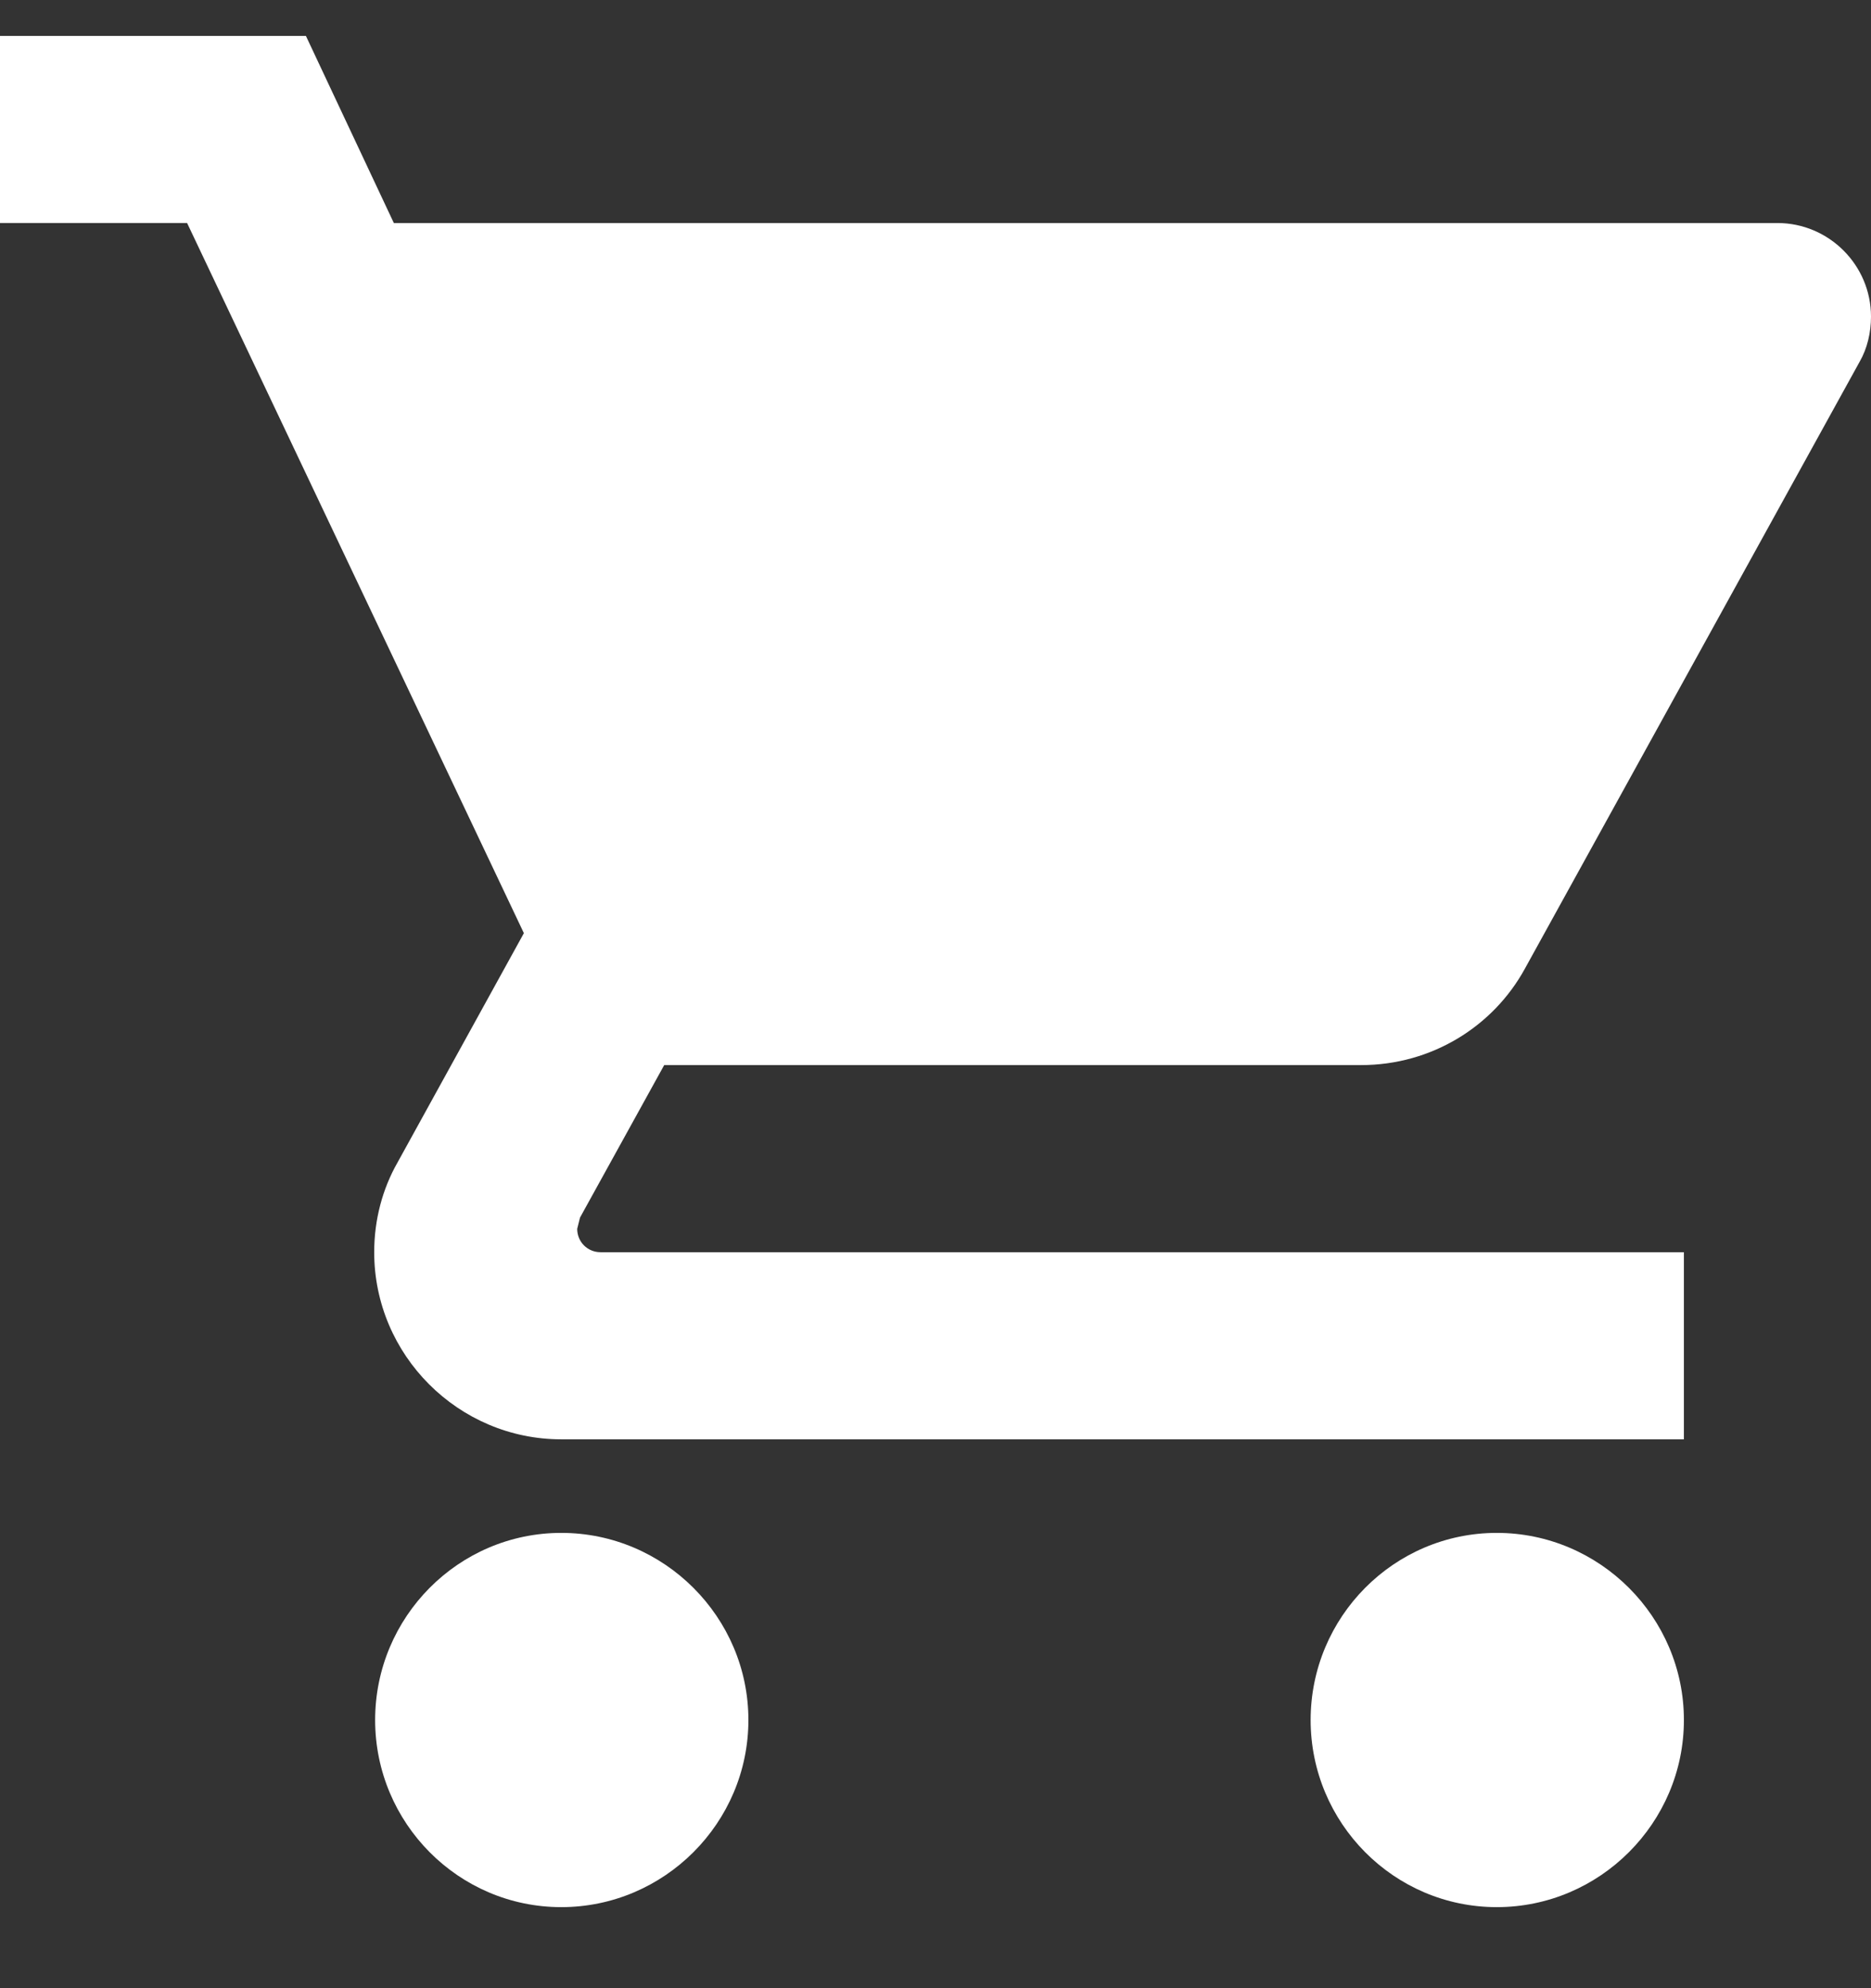 <svg width="16" height="17" viewBox="0 0 16 17" fill="none" xmlns="http://www.w3.org/2000/svg">
<rect x="0" y="0" width="16" height="17" fill="#333333" stroke="none"/>
<path d="M4.8 13.107C3.92 13.107 3.208 13.827 3.208 14.707C3.208 15.587 3.92 16.307 4.8 16.307C5.68 16.307 6.4 15.587 6.4 14.707C6.4 13.827 5.68 13.107 4.8 13.107ZM0 0.307V1.907H1.6L4.48 7.979L3.4 9.939C3.272 10.163 3.2 10.427 3.2 10.707C3.2 11.587 3.92 12.307 4.8 12.307H14.4V10.707H5.136C5.024 10.707 4.936 10.619 4.936 10.507L4.96 10.411L5.68 9.107H11.64C12.24 9.107 12.768 8.779 13.04 8.283L15.904 3.091C15.968 2.979 16 2.843 16 2.707C16 2.267 15.64 1.907 15.2 1.907H3.368L2.616 0.307H0ZM12.8 13.107C11.92 13.107 11.208 13.827 11.208 14.707C11.208 15.587 11.92 16.307 12.8 16.307C13.68 16.307 14.4 15.587 14.4 14.707C14.4 13.827 13.68 13.107 12.8 13.107Z" fill="white"/>
</svg>
